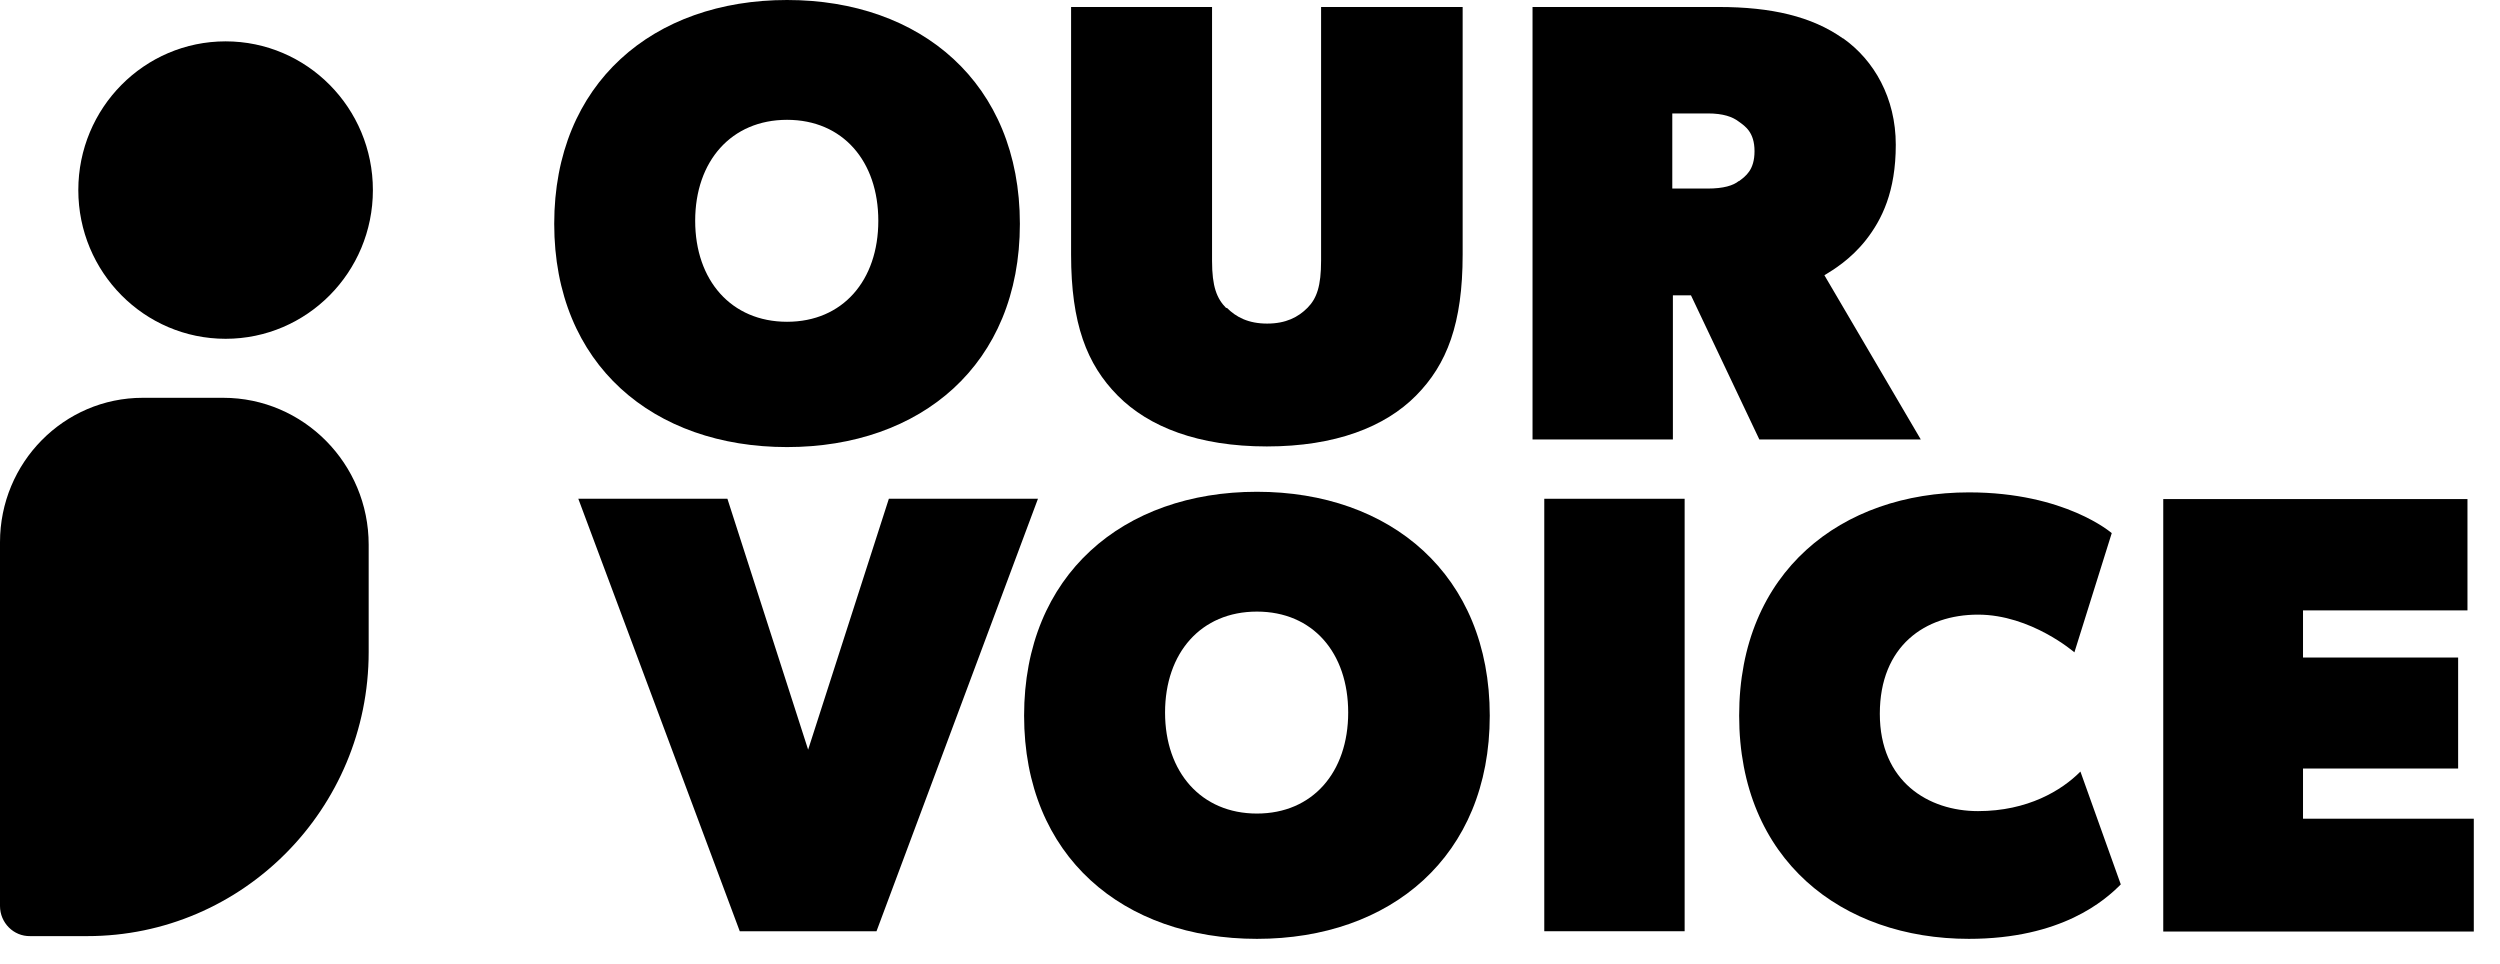 <svg width="83" height="32" viewBox="0 0 83 32" fill="none" xmlns="http://www.w3.org/2000/svg">
    <path
        d="M18.4 7.431C18.4 2.746 21.7 0 26.13 0C30.56 0 33.86 2.746 33.86 7.431C33.86 12.117 30.56 14.843 26.13 14.843C21.7 14.843 18.4 12.117 18.4 7.431ZM29.16 7.33C29.16 5.351 27.98 3.978 26.13 3.978C24.28 3.978 23.08 5.351 23.08 7.33C23.08 9.31 24.28 10.683 26.13 10.683C27.98 10.683 29.16 9.31 29.16 7.33Z"
        fill="black" />
    <path
        d="M40.73 10.218C41.04 10.531 41.45 10.743 42.07 10.743C42.69 10.743 43.1 10.531 43.41 10.218C43.72 9.905 43.86 9.491 43.86 8.653V0.232H48.56V8.451C48.56 10.743 48.04 12.096 47.01 13.136C45.98 14.176 44.33 14.822 42.06 14.822C39.79 14.822 38.14 14.176 37.11 13.136C36.08 12.096 35.56 10.743 35.56 8.451V0.232H40.24V8.663C40.24 9.521 40.4 9.915 40.71 10.228L40.73 10.218Z"
        fill="black" />
    <path
        d="M61.19 1.272C62.22 1.999 62.94 3.251 62.94 4.806C62.94 6.361 62.48 7.29 61.95 7.967C61.44 8.613 60.87 8.956 60.57 9.138L63.77 14.59H58.41L56.14 9.804H55.54V14.59H50.88V0.232H57.06C58.81 0.232 60.15 0.545 61.18 1.272H61.19ZM57.73 6.018C57.96 5.846 58.25 5.644 58.25 5.018C58.25 4.392 57.94 4.19 57.73 4.039C57.52 3.877 57.21 3.766 56.7 3.766H55.52V6.26H56.7C57.22 6.26 57.55 6.159 57.73 6.008V6.018Z"
        fill="black" />
    <path d="M24.15 16.559L26.83 24.889L29.51 16.559H34.46L29.1 30.917H24.56L19.2 16.559H24.15Z"
        fill="black" />
    <path
        d="M34 23.759C34 19.073 37.3 16.327 41.73 16.327C46.16 16.327 49.46 19.073 49.46 23.759C49.46 28.444 46.16 31.17 41.73 31.17C37.3 31.17 34 28.444 34 23.759ZM44.76 23.657C44.76 21.678 43.59 20.305 41.73 20.305C39.87 20.305 38.68 21.678 38.68 23.657C38.68 25.637 39.88 27.01 41.73 27.01C43.58 27.01 44.76 25.637 44.76 23.657Z"
        fill="black" />
    <path d="M55.93 16.559V30.917H51.27V16.559H55.93Z" fill="black" />
    <path
        d="M65.37 31.17C61.14 31.17 57.74 28.544 57.74 23.758C57.74 18.972 61.14 16.347 65.37 16.347C68.57 16.347 70.11 17.7 70.11 17.7L68.87 21.658C68.87 21.658 67.43 20.406 65.67 20.406C63.91 20.406 62.41 21.446 62.41 23.698C62.41 25.949 64.02 26.929 65.67 26.929C67.32 26.929 68.45 26.242 69.07 25.616L70.41 29.362C69.89 29.887 68.45 31.17 65.36 31.17H65.37Z"
        fill="black" />
    <path
        d="M81.92 16.559V20.265H76.46V21.83H81.61V25.515H76.46V27.181H82.13V30.927H71.82V16.569H81.92V16.559Z"
        fill="black" />
    <path
        d="M4.74 13.207H7.41C10.08 13.207 12.24 15.398 12.24 18.084V21.648C12.24 26.858 8.05 31.079 2.9 31.079H1C0.45 31.089 0 30.635 0 30.079V18.003C0 15.358 2.12 13.207 4.74 13.207Z"
        fill="black" />
    <path
        d="M7.49 11.248C10.191 11.248 12.38 9.038 12.38 6.311C12.38 3.584 10.191 1.373 7.49 1.373C4.789 1.373 2.6 3.584 2.6 6.311C2.6 9.038 4.789 11.248 7.49 11.248Z"
        fill="black" />
</svg>
